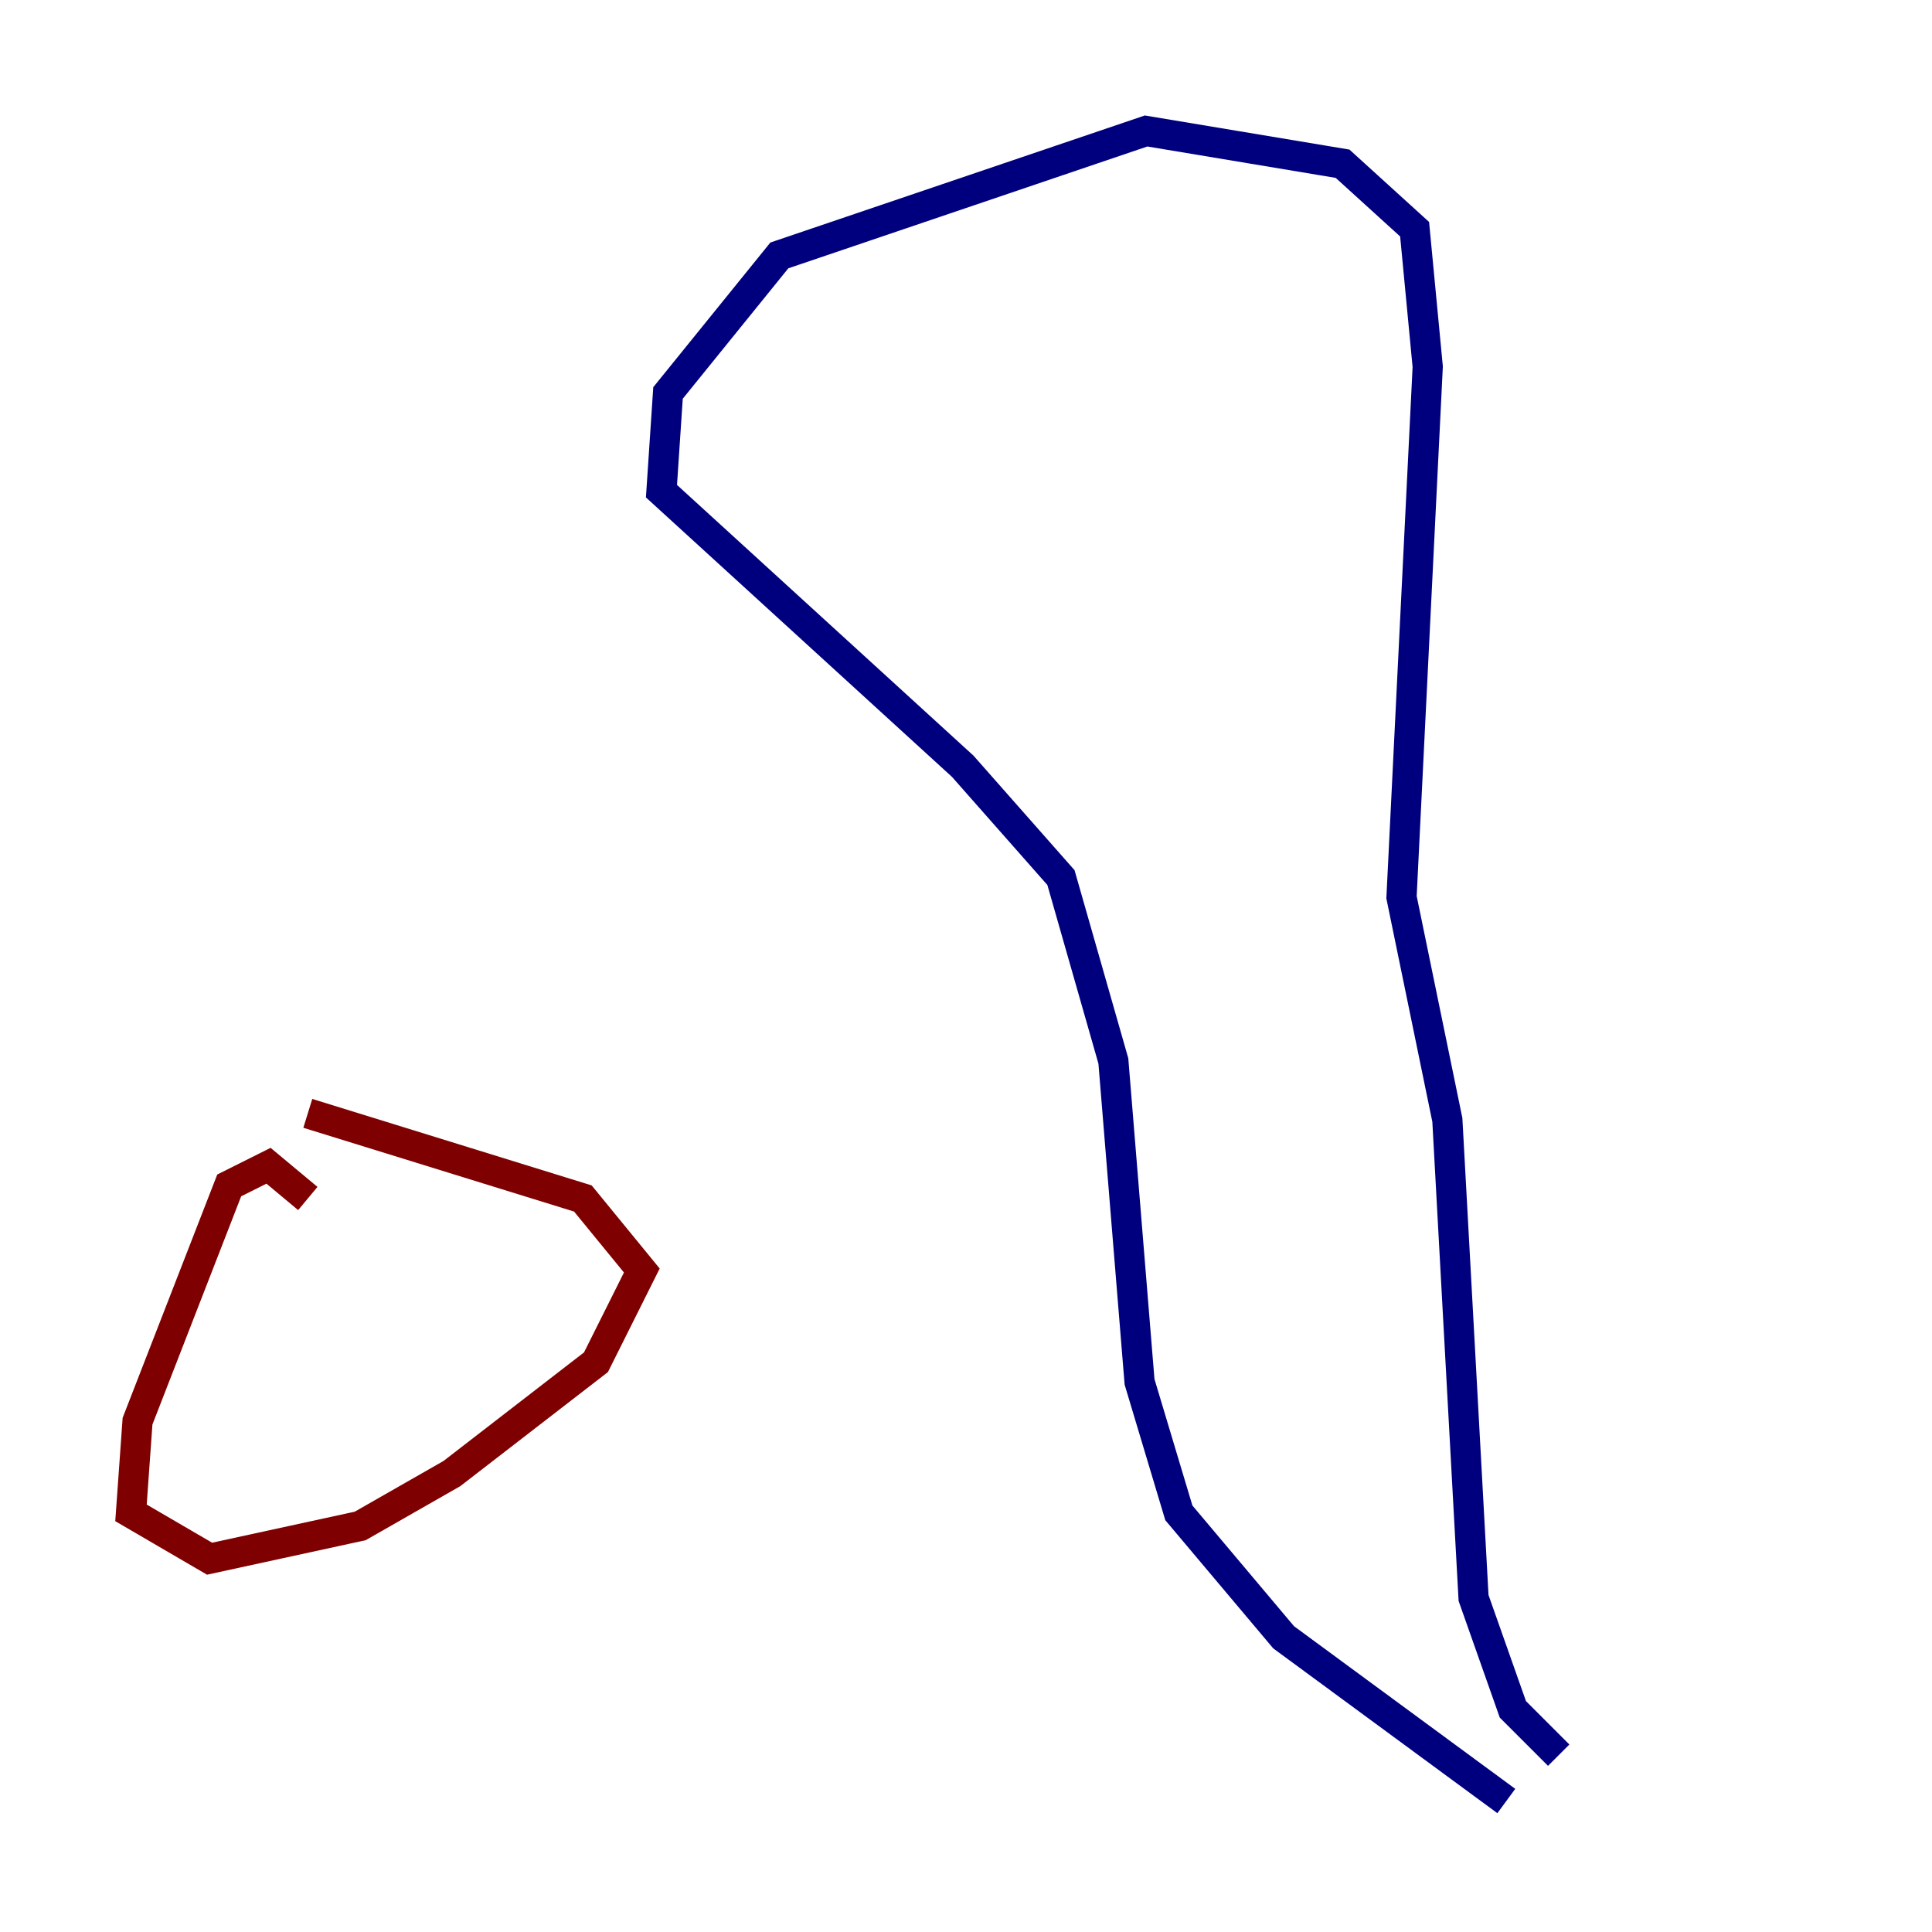 <?xml version="1.0" encoding="utf-8" ?>
<svg baseProfile="tiny" height="128" version="1.2" viewBox="0,0,128,128" width="128" xmlns="http://www.w3.org/2000/svg" xmlns:ev="http://www.w3.org/2001/xml-events" xmlns:xlink="http://www.w3.org/1999/xlink"><defs /><polyline fill="none" points="103.268,116.285 100.231,113.248 97.627,105.871 95.891,74.197 92.854,59.444 94.59,24.298 93.722,15.186 88.949,10.848 75.932,8.678 51.634,16.922 44.258,26.034 43.824,32.542 63.783,50.766 70.291,58.142 73.763,70.291 75.498,91.552 78.102,100.231 85.044,108.475 99.797,119.322" stroke="#00007f" stroke-width="2" /><polyline fill="none" points="20.393,79.403 17.79,77.234 15.186,78.536 9.112,94.156 8.678,100.231 13.885,103.268 23.864,101.098 29.939,97.627 39.485,90.251 42.522,84.176 38.617,79.403 20.393,73.763" stroke="#7f0000" stroke-width="2" /></svg>